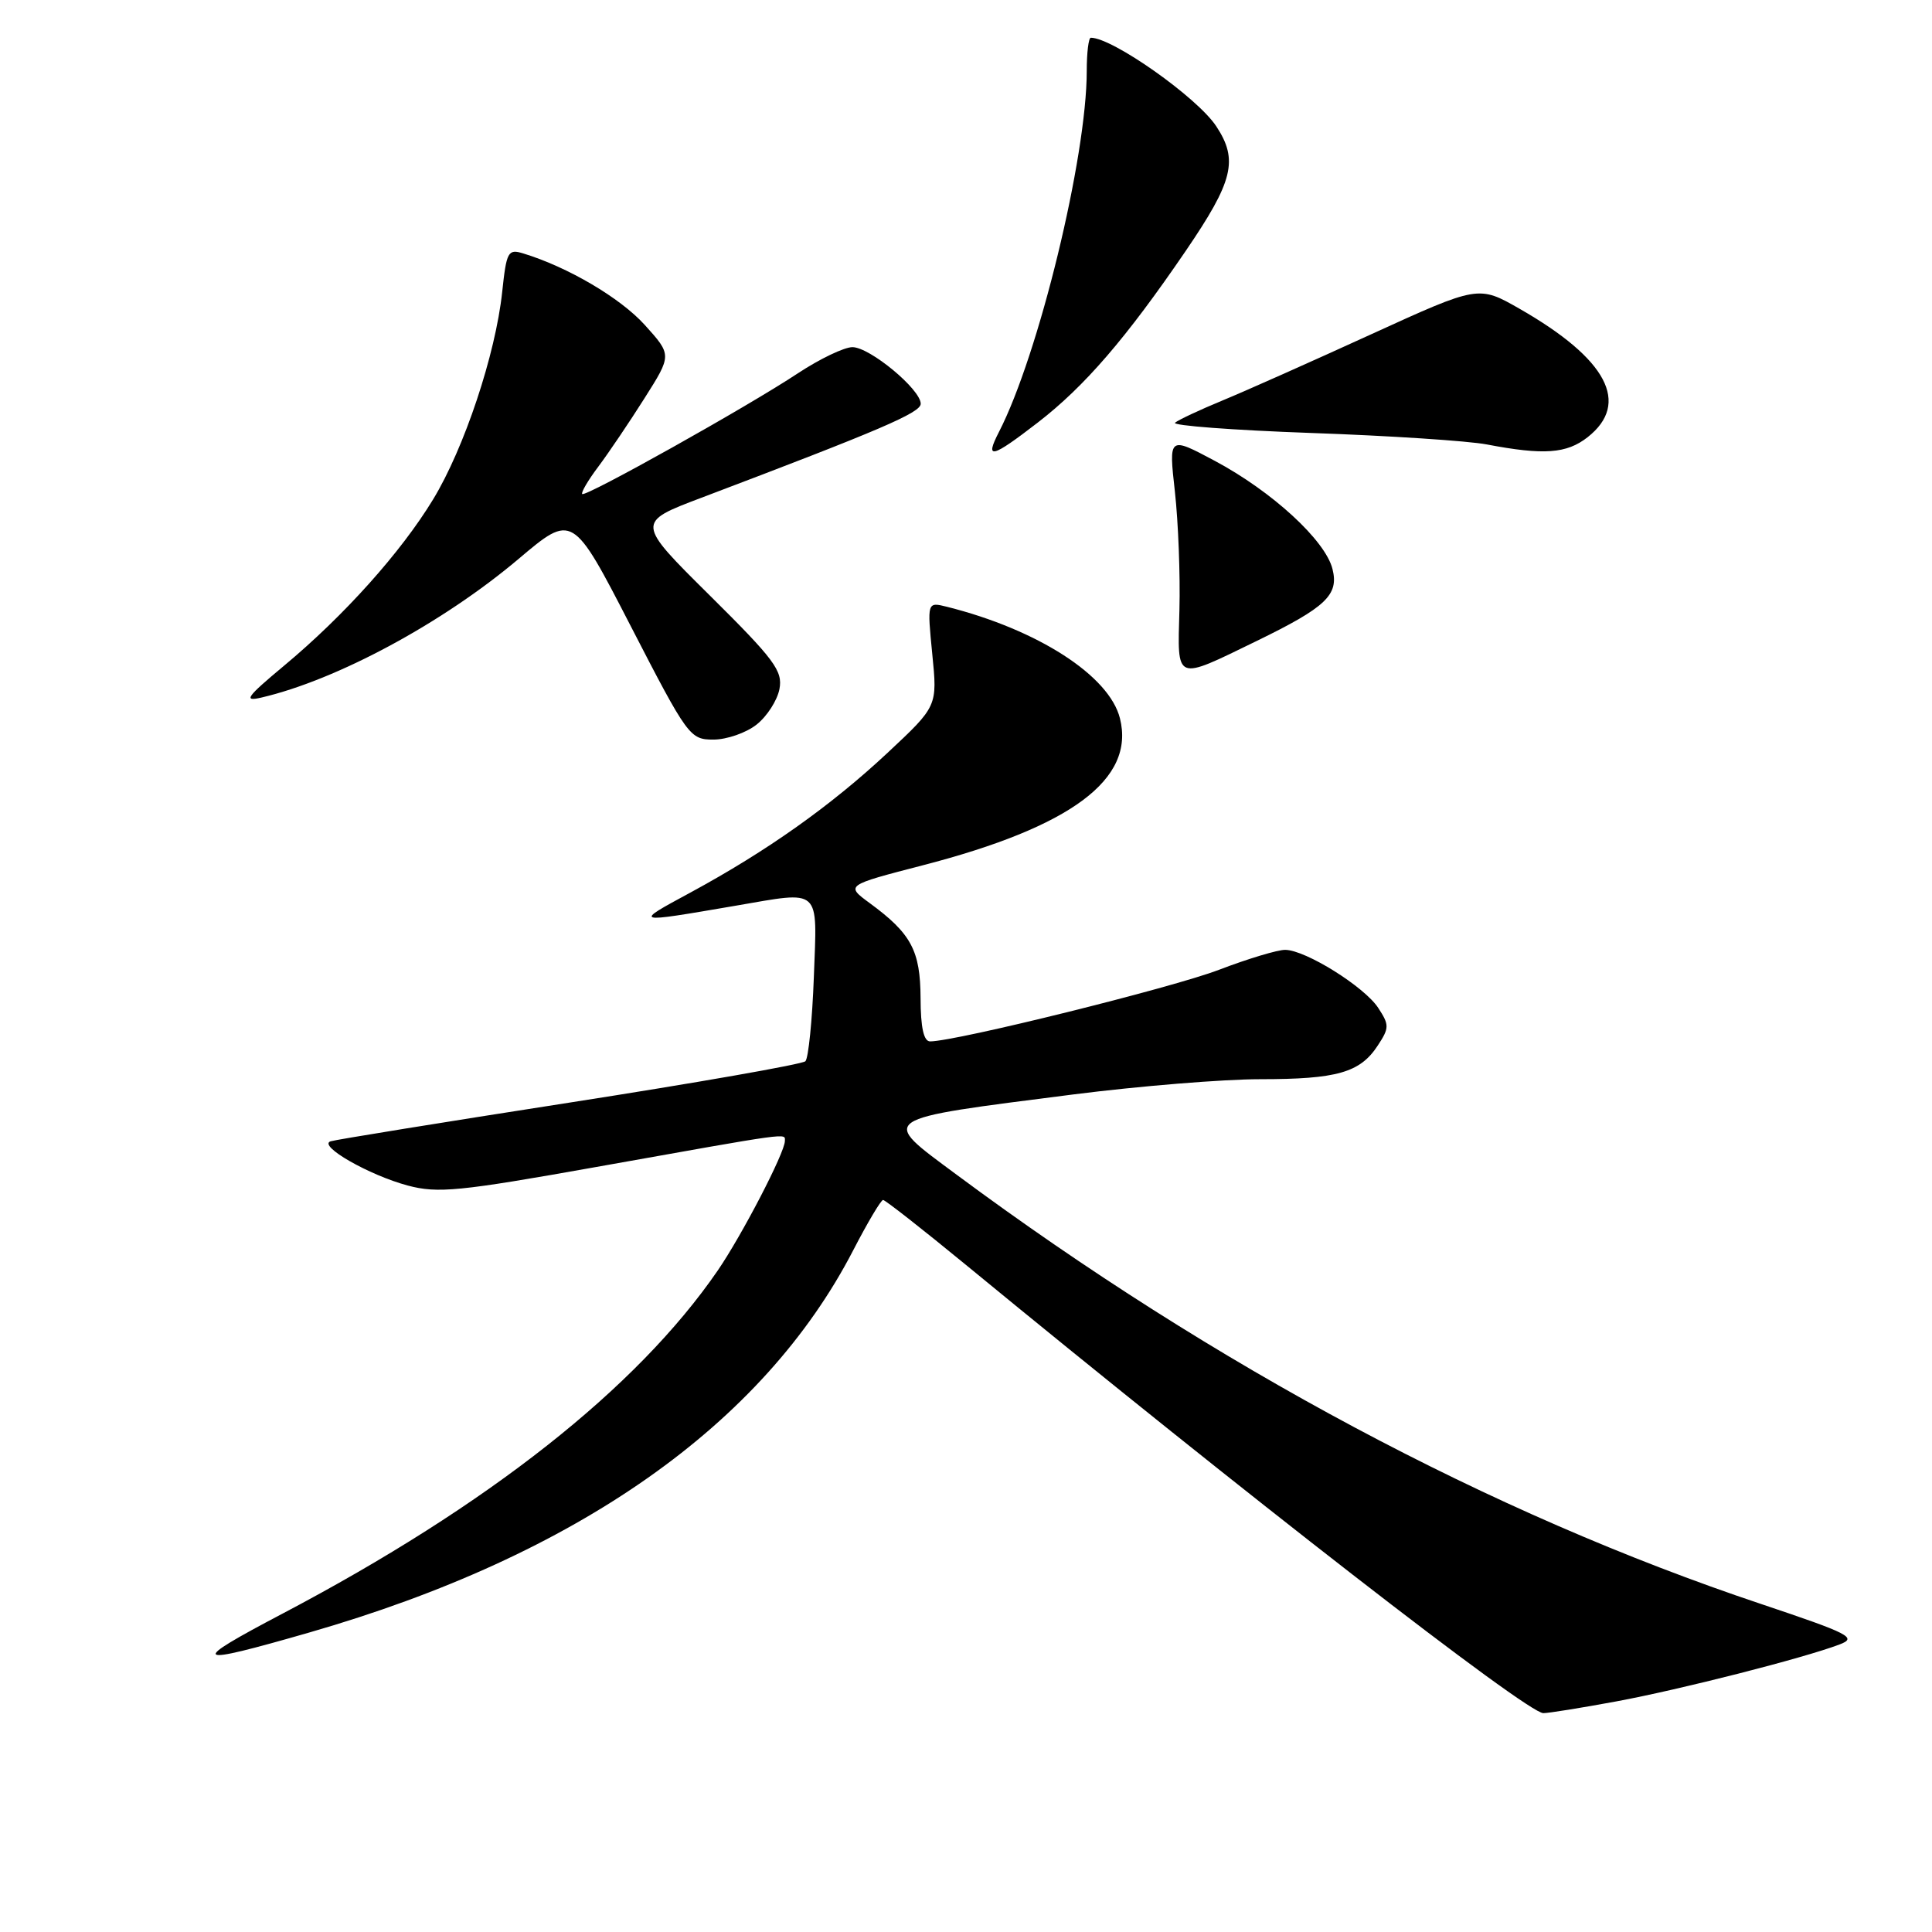 <?xml version="1.0" encoding="UTF-8" standalone="no"?>
<!DOCTYPE svg PUBLIC "-//W3C//DTD SVG 1.1//EN" "http://www.w3.org/Graphics/SVG/1.1/DTD/svg11.dtd" >
<svg xmlns="http://www.w3.org/2000/svg" xmlns:xlink="http://www.w3.org/1999/xlink" version="1.1" viewBox="0 0 256 256">
 <g >
 <path fill="currentColor"
d=" M 214.14 225.45 C 222.67 223.87 239.02 219.70 243.75 217.90 C 246.13 217.00 245.13 216.49 233.36 212.54 C 197.55 200.56 160.95 181.02 126.75 155.65 C 116.47 148.02 115.95 148.38 142.29 145.01 C 150.97 143.91 162.08 143.00 166.97 143.00 C 177.16 143.00 180.22 142.13 182.56 138.54 C 184.10 136.20 184.10 135.81 182.62 133.55 C 180.79 130.75 173.03 125.90 170.31 125.86 C 169.32 125.84 165.35 127.04 161.50 128.51 C 155.39 130.86 126.68 137.98 123.25 137.99 C 122.40 138.00 121.99 136.17 121.98 132.25 C 121.95 125.97 120.75 123.71 115.26 119.68 C 112.03 117.31 112.03 117.31 122.26 114.66 C 141.94 109.57 150.42 103.26 148.40 95.19 C 146.99 89.53 137.52 83.43 125.47 80.40 C 122.85 79.75 122.85 79.75 123.53 86.66 C 124.22 93.57 124.22 93.57 117.62 99.74 C 110.11 106.76 101.65 112.76 91.50 118.26 C 83.89 122.38 83.81 122.35 97.43 120.02 C 108.94 118.05 108.28 117.45 107.84 129.44 C 107.63 135.18 107.12 140.21 106.72 140.62 C 106.31 141.02 92.25 143.49 75.47 146.10 C 58.68 148.71 44.43 151.02 43.80 151.23 C 42.08 151.81 48.91 155.72 54.03 157.09 C 58.00 158.15 60.84 157.87 79.01 154.63 C 105.22 149.96 104.00 150.12 104.00 151.19 C 104.00 152.72 98.31 163.68 95.09 168.37 C 84.37 183.96 64.70 199.46 37.50 213.78 C 24.84 220.44 25.35 220.82 41.00 216.31 C 76.46 206.10 101.11 188.77 113.06 165.66 C 114.95 162.00 116.73 159.01 117.01 159.00 C 117.29 159.00 122.24 162.88 128.01 167.62 C 164.93 197.97 202.33 227.00 204.50 227.00 C 205.20 227.00 209.54 226.30 214.14 225.45 Z  M 100.24 96.02 C 101.63 94.93 102.99 92.81 103.28 91.31 C 103.74 88.90 102.63 87.40 94.05 78.90 C 84.29 69.23 84.29 69.23 92.90 65.97 C 116.69 56.96 122.00 54.69 122.00 53.50 C 122.00 51.59 115.25 46.00 112.95 46.00 C 111.86 46.00 108.61 47.56 105.73 49.46 C 99.05 53.89 77.61 65.88 77.15 65.46 C 76.96 65.28 77.92 63.64 79.29 61.82 C 80.66 59.99 83.41 55.92 85.40 52.77 C 89.03 47.04 89.03 47.04 85.43 43.05 C 82.19 39.47 75.24 35.38 69.33 33.58 C 67.31 32.96 67.11 33.34 66.54 38.71 C 65.66 46.95 61.52 59.38 57.39 66.17 C 53.14 73.17 45.60 81.58 37.64 88.21 C 32.64 92.38 32.20 93.00 34.64 92.43 C 44.64 90.10 58.66 82.55 68.69 74.08 C 75.87 68.01 75.87 68.01 83.60 83.01 C 91.12 97.60 91.42 98.00 94.53 98.00 C 96.29 98.00 98.86 97.11 100.24 96.02 Z  M 166.50 84.94 C 175.72 80.45 177.43 78.83 176.56 75.39 C 175.61 71.59 168.55 65.11 160.96 61.06 C 154.86 57.81 154.86 57.81 155.68 65.15 C 156.13 69.19 156.40 76.24 156.28 80.81 C 156.02 90.41 155.60 90.24 166.50 84.94 Z  M 137.50 56.00 C 143.72 51.20 149.22 44.82 157.12 33.24 C 163.42 24.00 164.11 21.20 161.16 16.73 C 158.65 12.92 147.43 5.00 144.54 5.00 C 144.24 5.00 144.00 6.98 144.00 9.40 C 144.00 20.82 137.63 47.02 132.36 57.25 C 130.46 60.95 131.38 60.72 137.50 56.00 Z  M 210.37 57.93 C 216.07 53.44 212.96 47.56 201.38 40.93 C 195.91 37.80 195.91 37.80 181.70 44.29 C 173.89 47.86 165.03 51.81 162.00 53.06 C 158.97 54.31 156.14 55.64 155.70 56.01 C 155.26 56.39 163.36 57.00 173.70 57.37 C 184.04 57.73 194.53 58.42 197.00 58.89 C 204.56 60.33 207.58 60.12 210.37 57.93 Z "/>
</g>
</svg>